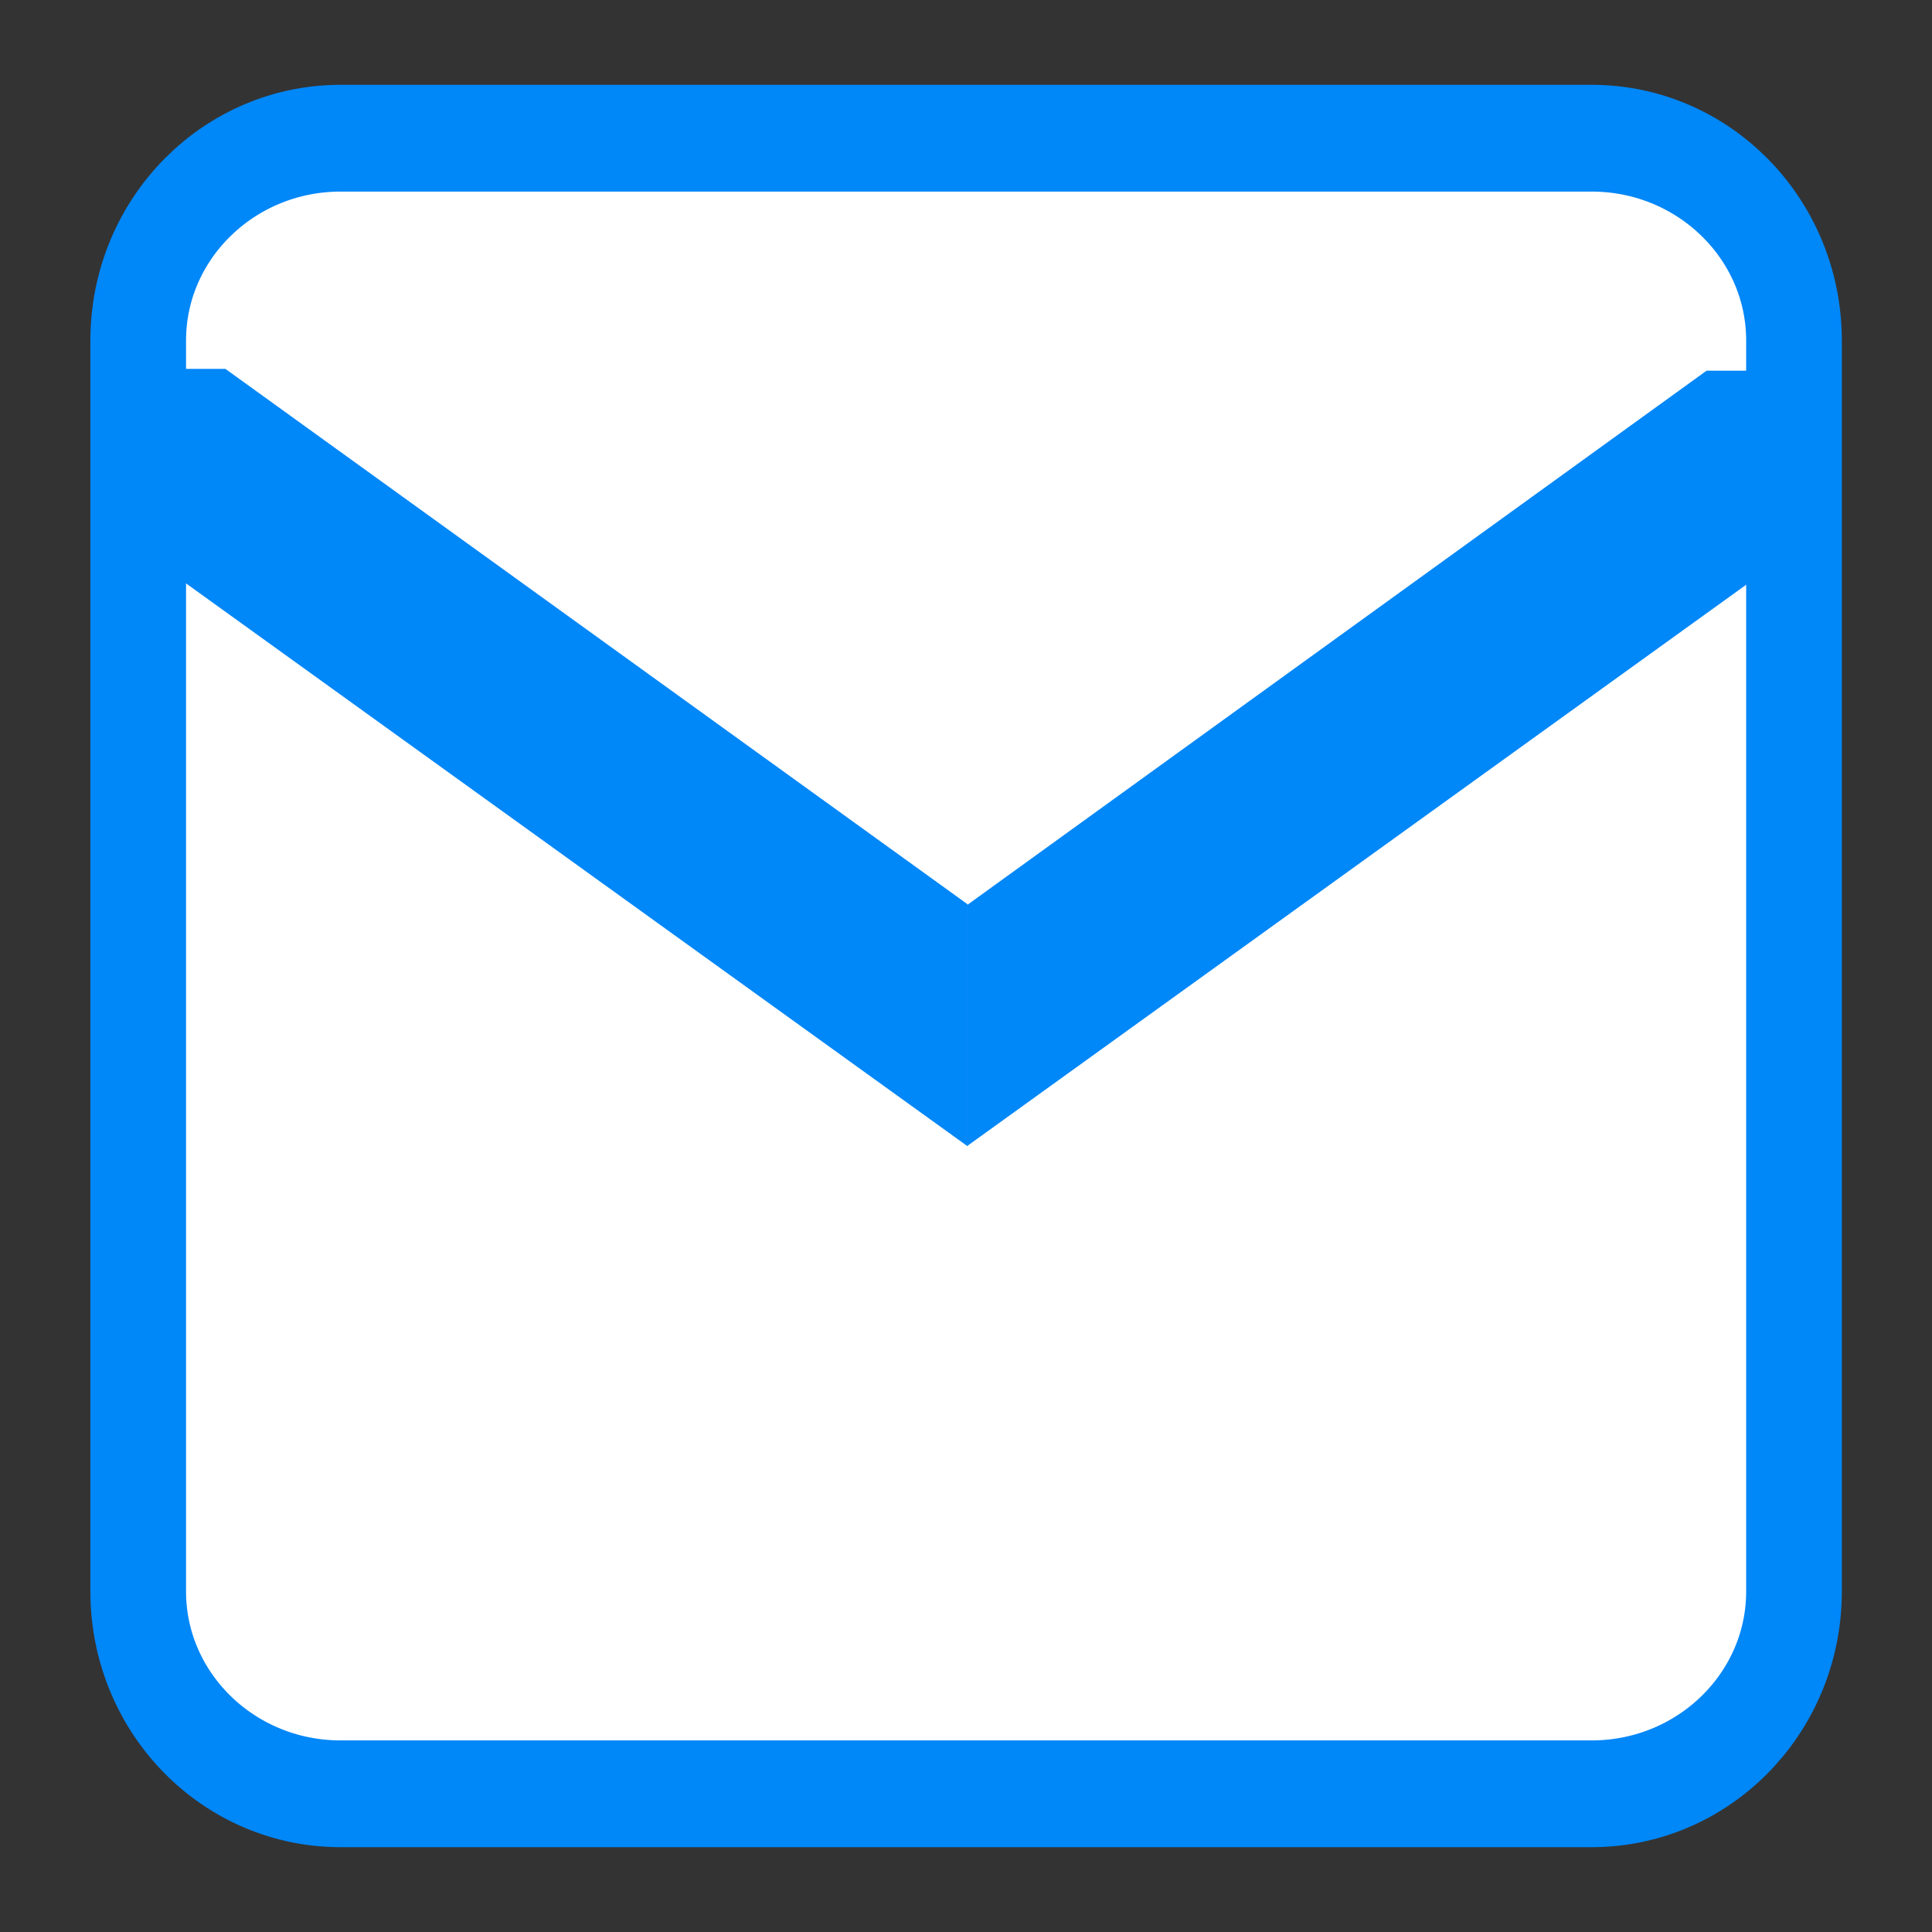 
<svg xmlns="http://www.w3.org/2000/svg" xmlns:xlink="http://www.w3.org/1999/xlink" width="16px" height="16px" viewBox="0 0 16 16" version="1.1">
<rect x="0" y="0" width="16" height="16" fill="#333333" stroke="none"/>
<g id="surface1">
<path style="fill-rule:nonzero;fill:rgb(100%,100%,100%);fill-opacity:1;stroke-width:7.074;stroke-linecap:butt;stroke-linejoin:miter;stroke:rgb(0%,52.941%,97.255%);stroke-opacity:1;stroke-miterlimit:4;" d="M 17.737 3.156 L 110.243 3.156 C 118.51 3.156 125.207 9.156 125.207 16.562 L 125.207 99.438 C 125.207 106.844 118.51 112.844 110.243 112.844 L 17.737 112.844 C 9.47 112.844 2.773 106.844 2.773 99.438 L 2.773 16.562 C 2.773 9.156 9.47 3.156 17.737 3.156 Z M 17.737 3.156 " transform="matrix(0.112,0,0,0.125,0.834,0.75)"/>
<path style=" stroke:none;fill-rule:nonzero;fill:rgb(0%,52.941%,97.255%);fill-opacity:1;" d="M 1.305 3.055 C 1.004 3.055 0.75 3.328 0.75 3.656 L 0.75 4.262 L 8.012 9.492 L 8.012 7.488 L 1.867 3.055 L 1.309 3.055 M 1.305 3.055 "/>
<path style=" stroke:none;fill-rule:nonzero;fill:rgb(0%,52.941%,97.255%);fill-opacity:1;" d="M 14.691 3.074 C 14.996 3.074 15.246 3.348 15.246 3.676 L 15.246 4.277 L 8.008 9.492 L 8.008 7.496 L 14.133 3.07 L 14.688 3.07 M 14.691 3.074 "/>
</g>
</svg>
